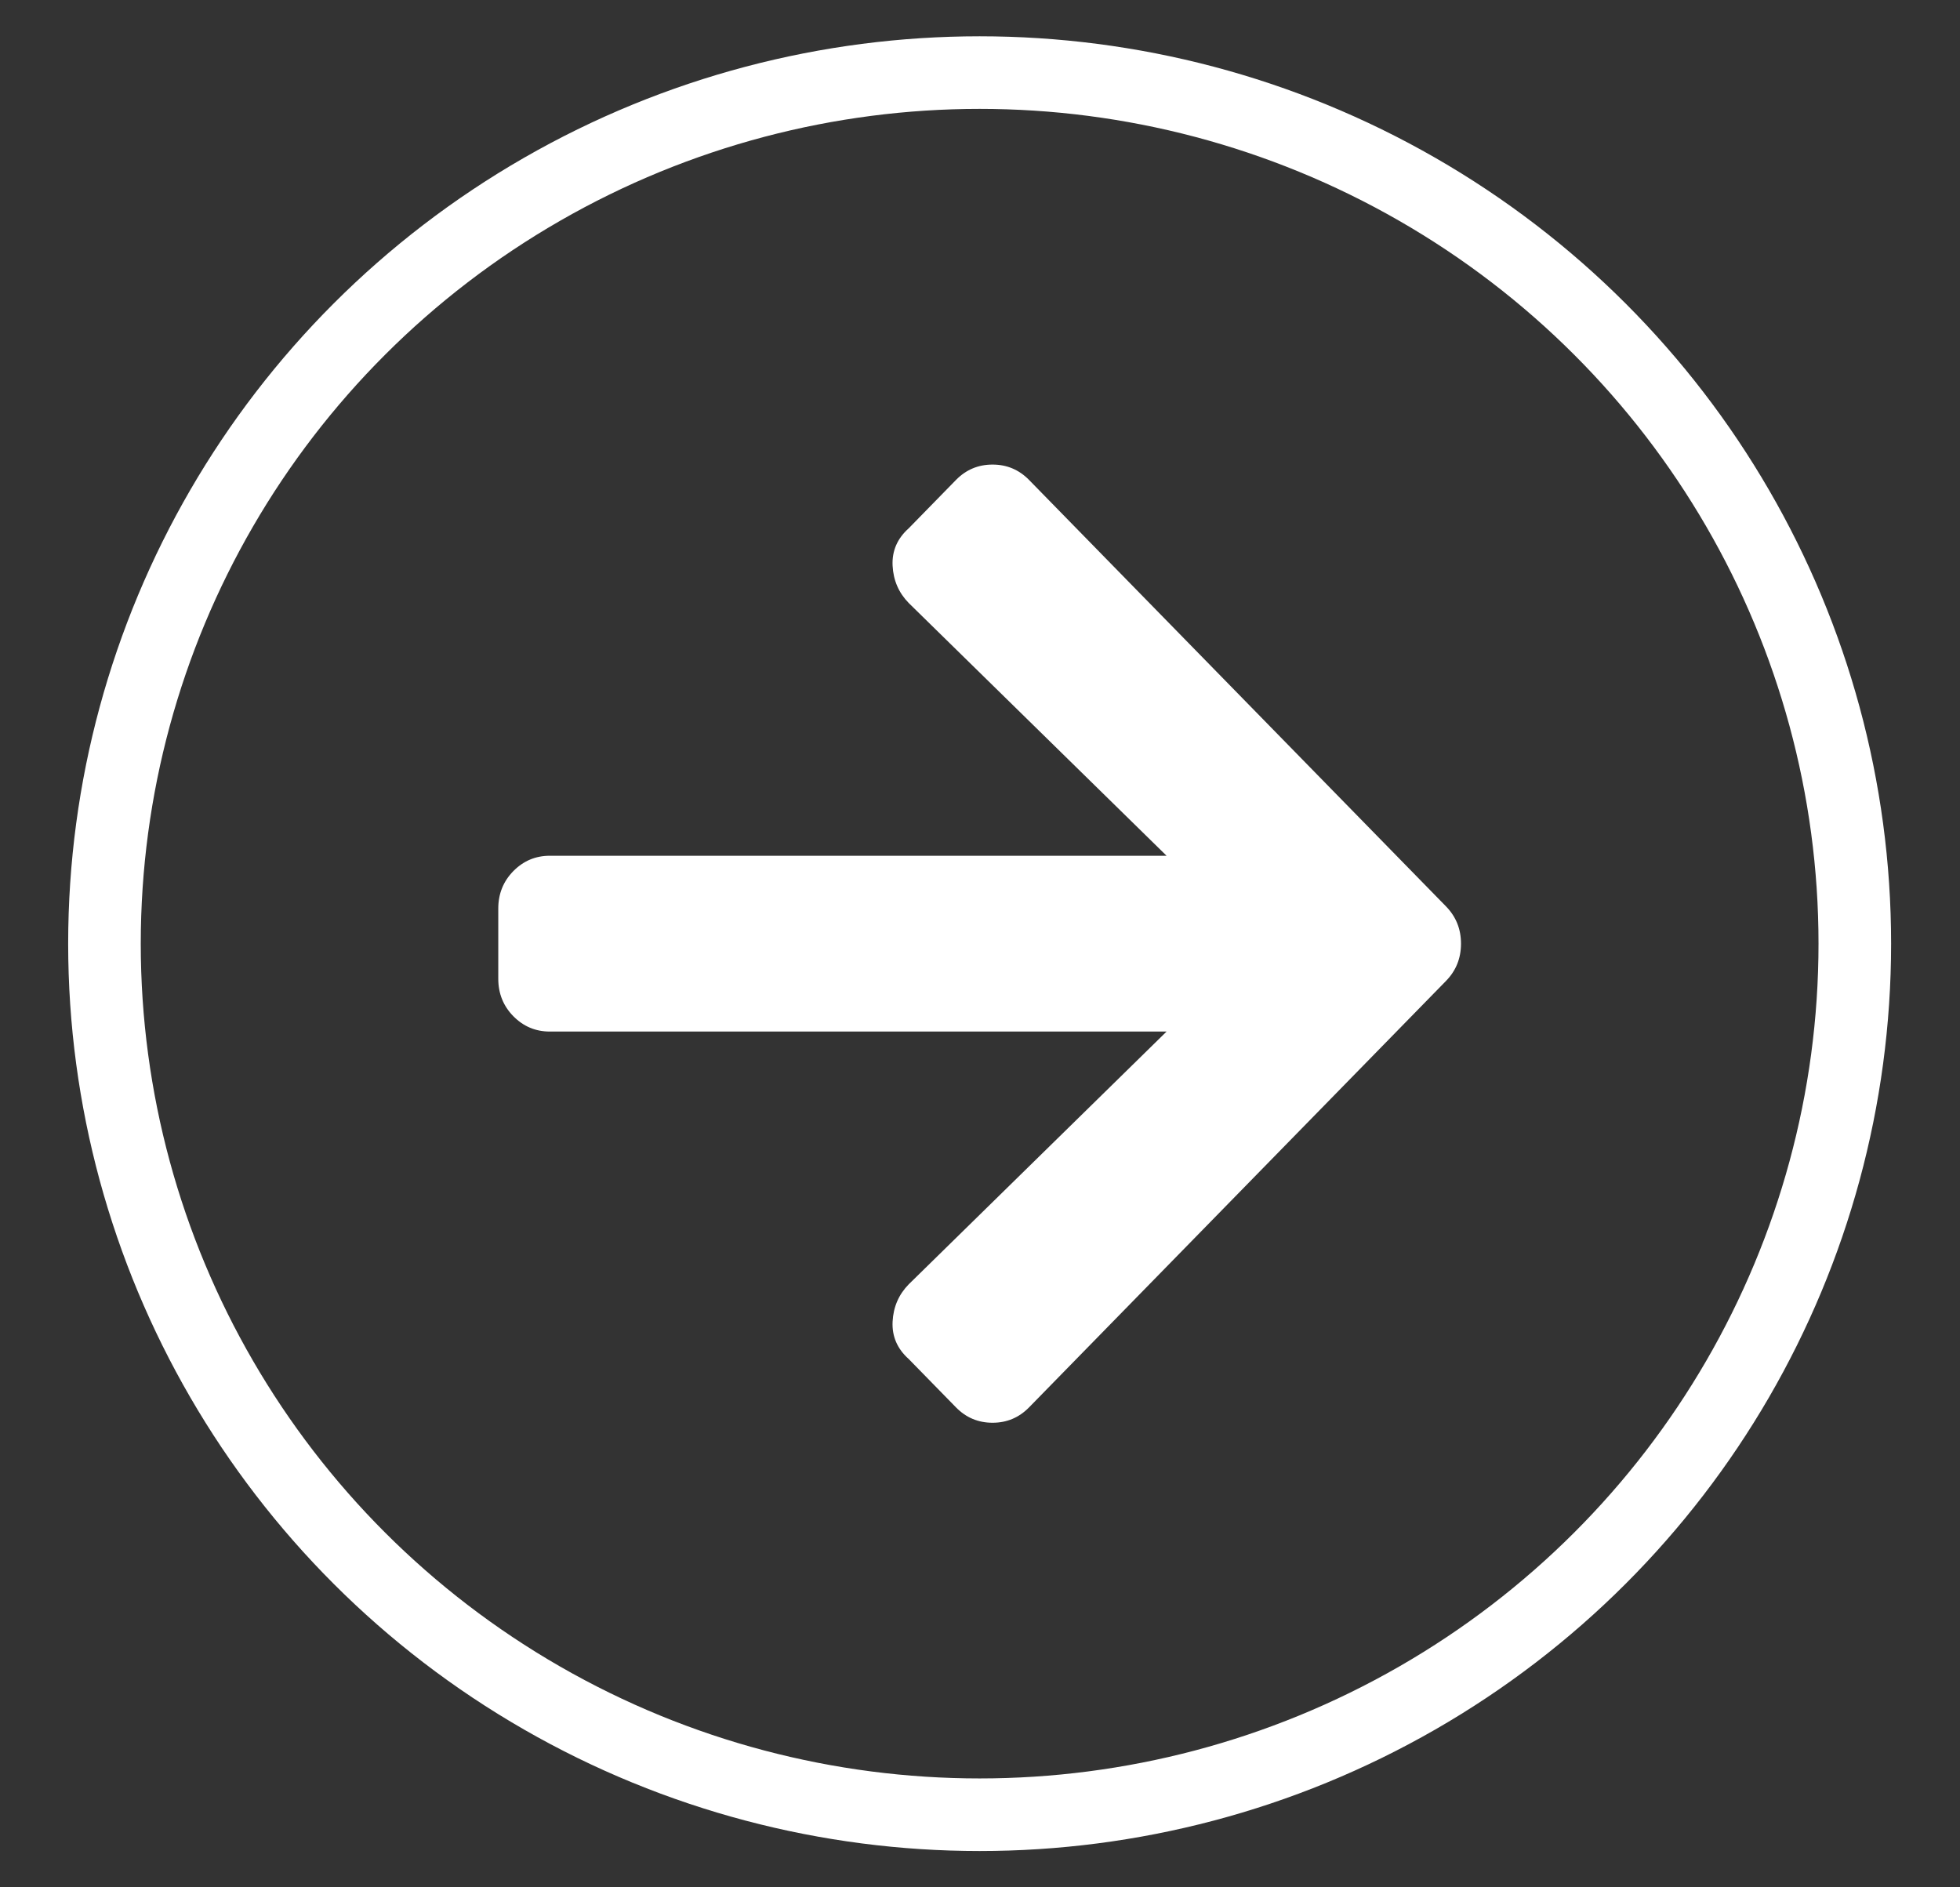 <?xml version="1.0" encoding="UTF-8"?>
<svg width="27px" height="26px" viewBox="0 0 27 26" version="1.1" xmlns="http://www.w3.org/2000/svg" xmlns:xlink="http://www.w3.org/1999/xlink">
    <rect x="0" y="0" width="27" height="26" fill="#333333" stroke="none"/>
    <!-- Generator: Sketch 51.3 (57544) - http://www.bohemiancoding.com/sketch -->
    <title>Group</title>
    <desc>Created with Sketch.</desc>
    <defs></defs>
    <g id="Page-1" stroke="none" stroke-width="1" fill="none" fill-rule="evenodd">
        <g id="Container/Wallet-dashboard/Send/modal" transform="translate(-586, -464)">
            <g id="Group-3" transform="translate(277, 406)">
                <g id="Group" transform="translate(310.439, 59)">
                    <ellipse id="Oval" stroke="#FFFFFF" cx="12.056" cy="12" rx="12.056" ry="12"></ellipse>
                    <path d="M11.079,6.278 L11.73,5.612 C11.868,5.471 12.036,5.4 12.234,5.4 C12.431,5.4 12.599,5.471 12.737,5.612 L18.479,11.485 C18.618,11.627 18.687,11.798 18.687,12 C18.687,12.202 18.618,12.373 18.479,12.515 L12.737,18.388 C12.599,18.529 12.431,18.6 12.234,18.6 C12.036,18.6 11.868,18.529 11.73,18.388 L11.079,17.722 C10.921,17.581 10.847,17.409 10.857,17.207 C10.867,17.006 10.941,16.834 11.079,16.693 L14.631,13.211 L6.136,13.211 C5.938,13.211 5.771,13.14 5.632,12.999 C5.494,12.858 5.425,12.686 5.425,12.484 L5.425,11.516 C5.425,11.314 5.494,11.142 5.632,11.001 C5.771,10.86 5.938,10.789 6.136,10.789 L14.631,10.789 L11.079,7.307 C10.941,7.166 10.867,6.994 10.857,6.793 C10.847,6.591 10.921,6.419 11.079,6.278 Z" id="arrow-right-copy-2" fill="#FFFFFF" transform="translate(12.056, 12) scale(1, -1) translate(-12.056, -12) "></path>
                </g>
            </g>
        </g>
    </g>
</svg>